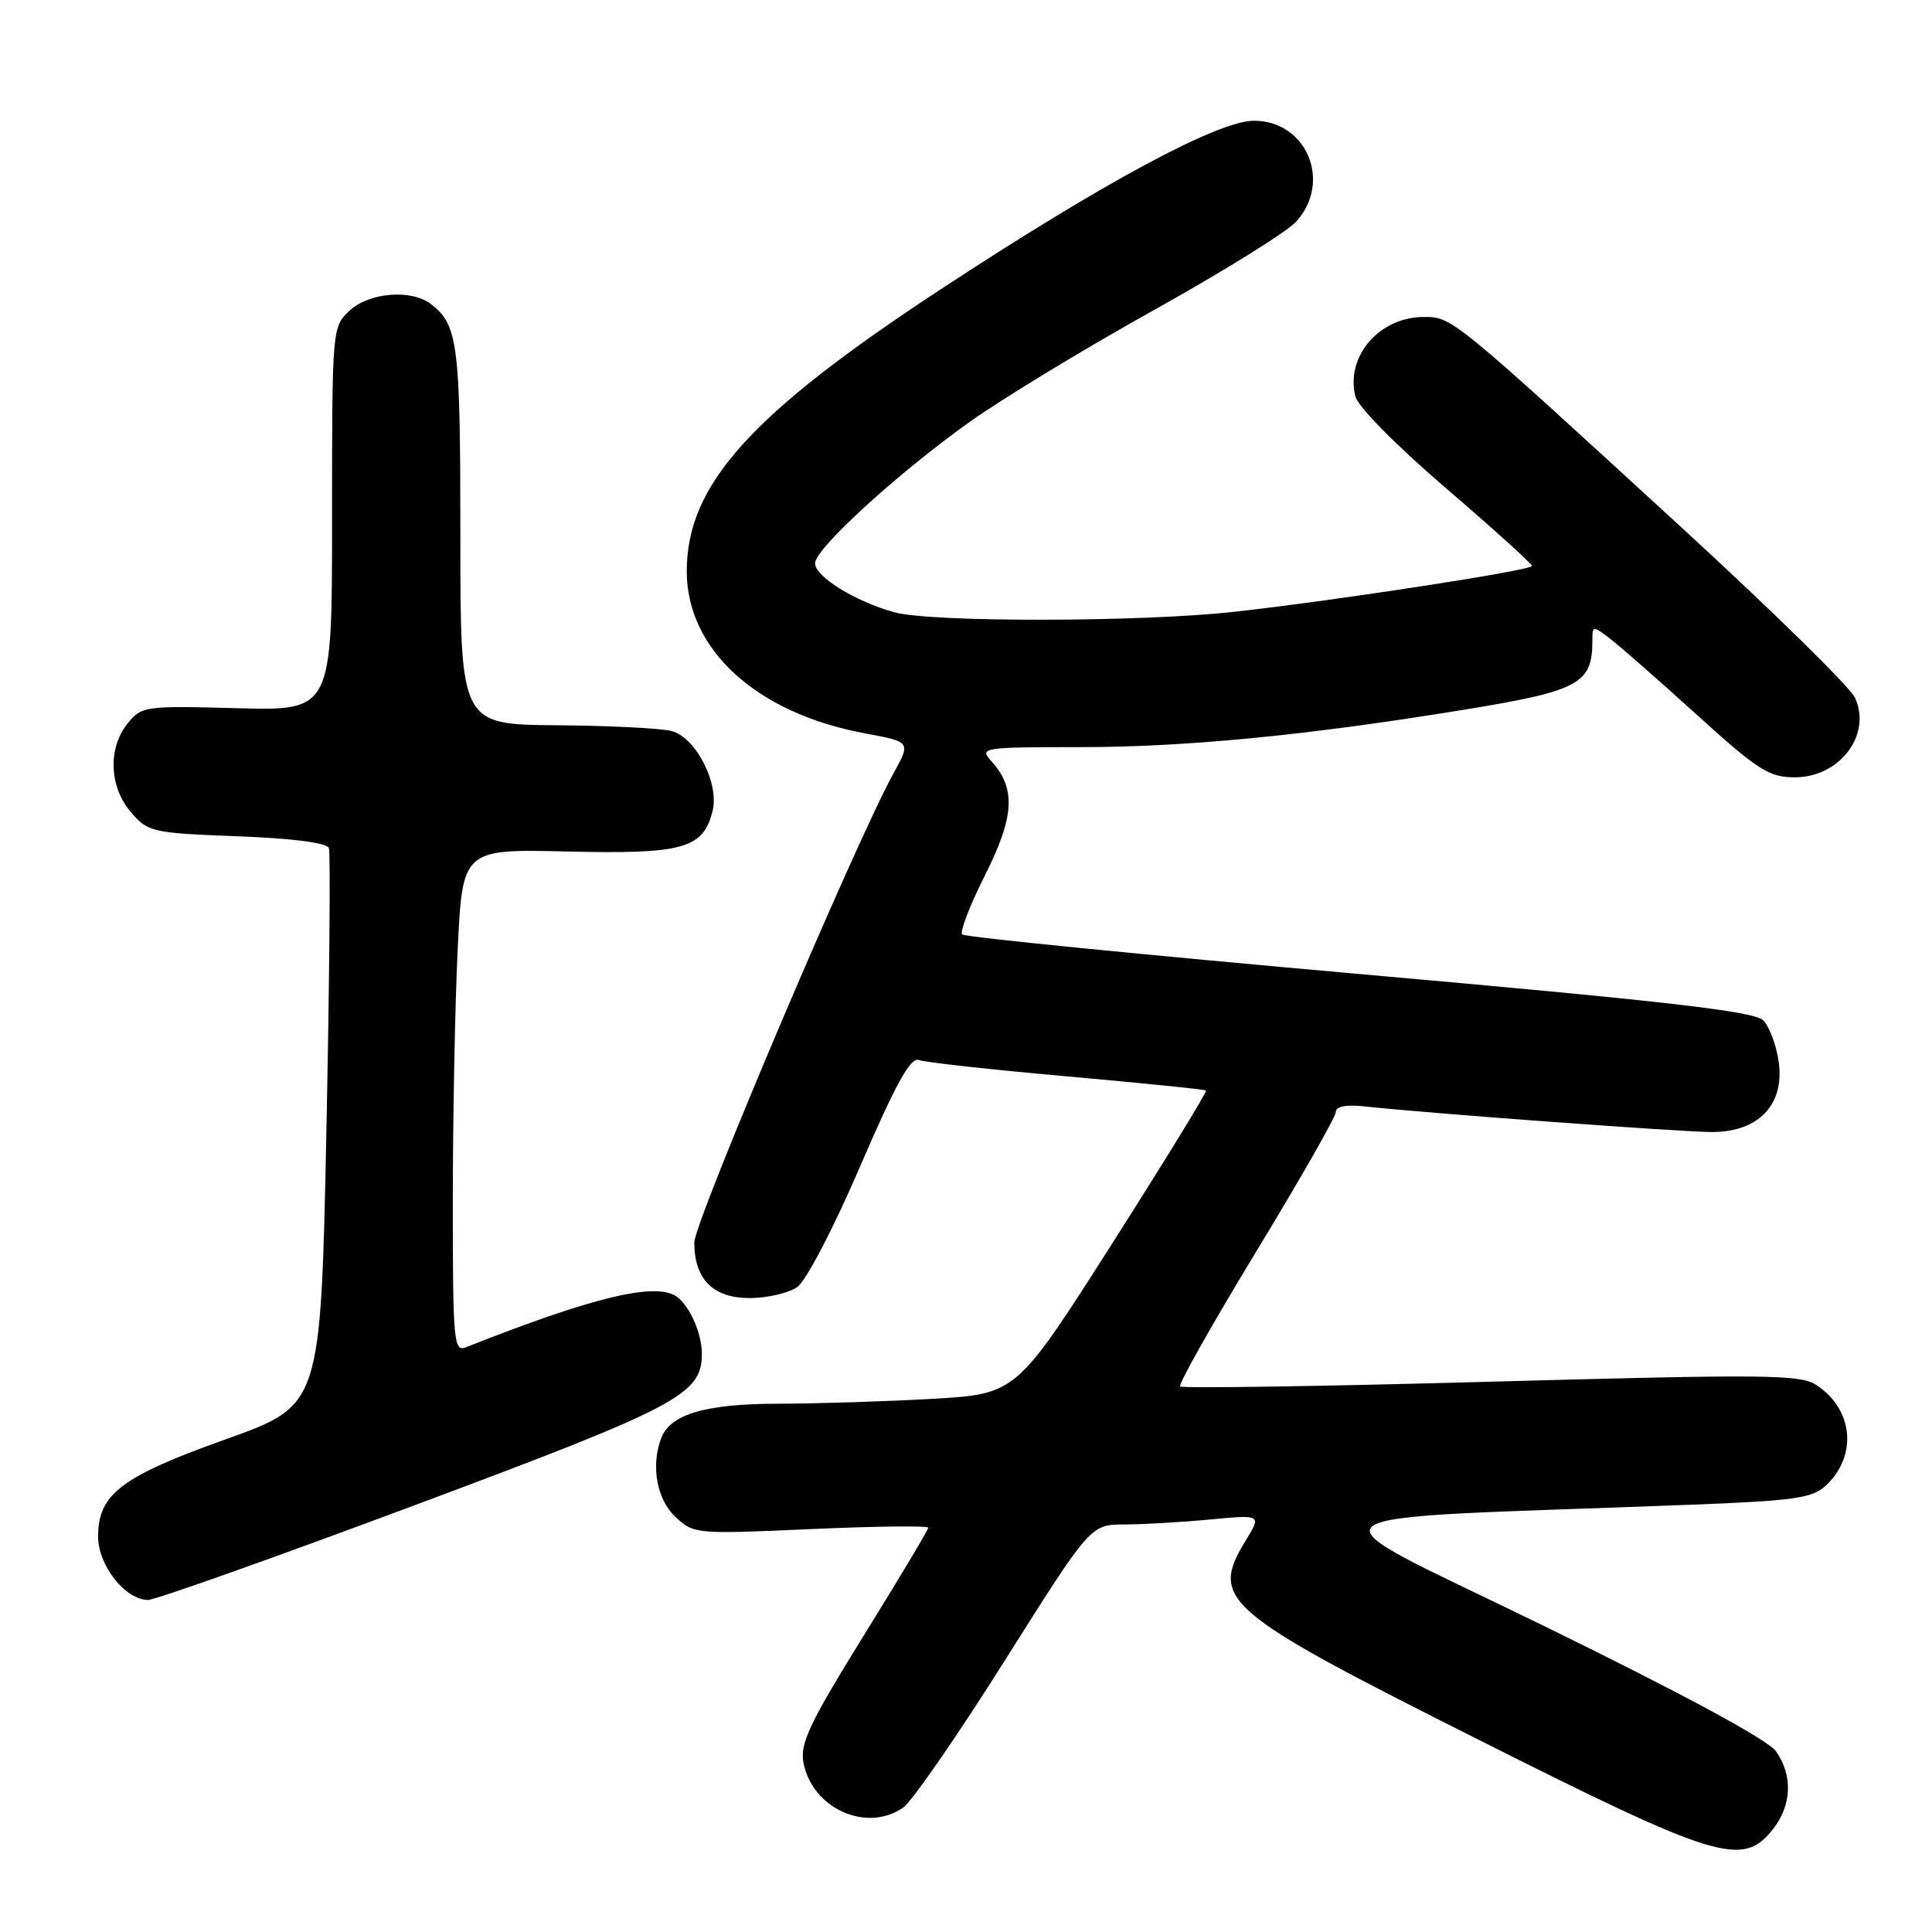 <?xml version="1.0" encoding="UTF-8" standalone="no"?>
<!DOCTYPE svg PUBLIC "-//W3C//DTD SVG 1.1//EN" "http://www.w3.org/Graphics/SVG/1.1/DTD/svg11.dtd" >
<svg xmlns="http://www.w3.org/2000/svg" xmlns:xlink="http://www.w3.org/1999/xlink" version="1.1" viewBox="0 0 256 256">
 <g >
 <path fill="currentColor"
d=" M 234.93 242.37 C 237.43 239.18 237.58 235.28 235.33 232.06 C 234.26 230.54 223.20 224.56 204.61 215.46 C 172.15 199.58 169.88 201.46 223.93 199.39 C 237.73 198.86 240.14 198.52 241.92 196.86 C 246.16 192.91 245.59 186.75 240.69 183.53 C 238.54 182.12 234.14 182.08 197.58 183.08 C 175.19 183.70 156.65 183.98 156.38 183.71 C 156.11 183.44 160.64 175.41 166.44 165.86 C 172.25 156.31 177.00 147.98 177.00 147.35 C 177.00 146.60 178.35 146.34 180.75 146.60 C 189.07 147.51 222.87 150.00 226.84 150.00 C 233.00 150.00 236.45 146.40 235.70 140.79 C 235.40 138.55 234.47 136.04 233.63 135.20 C 232.43 134.00 220.87 132.67 180.10 129.06 C 151.51 126.52 127.83 124.17 127.49 123.82 C 127.15 123.48 128.52 119.94 130.53 115.94 C 134.44 108.18 134.64 104.46 131.33 100.82 C 129.75 99.07 130.21 99.00 143.10 99.00 C 157.11 99.00 173.14 97.44 193.76 94.08 C 209.32 91.54 211.00 90.64 211.00 84.83 C 211.00 82.88 211.06 82.88 213.39 84.67 C 214.70 85.67 219.87 90.21 224.88 94.75 C 232.95 102.07 234.42 103.00 237.82 103.00 C 243.77 103.00 248.04 97.37 245.80 92.46 C 245.17 91.07 234.89 80.98 222.97 70.04 C 192.38 41.97 192.42 42.00 188.66 42.00 C 182.77 42.00 178.27 47.23 179.59 52.52 C 179.94 53.90 185.01 59.04 191.60 64.69 C 197.87 70.07 203.00 74.71 203.00 74.99 C 203.00 75.57 177.24 79.54 163.61 81.06 C 151.28 82.44 123.36 82.48 118.50 81.13 C 113.31 79.69 108.00 76.41 108.00 74.63 C 108.00 72.70 118.99 62.67 128.56 55.85 C 132.93 52.75 143.93 46.08 153.00 41.03 C 162.07 35.98 170.51 30.73 171.75 29.37 C 176.53 24.10 173.15 16.00 166.16 16.00 C 161.40 16.00 146.20 24.18 124.61 38.36 C 99.40 54.91 91.00 64.25 91.00 75.70 C 91.00 86.09 100.27 94.52 114.60 97.17 C 120.69 98.30 120.69 98.30 118.43 102.40 C 113.43 111.44 92.00 161.90 92.00 164.63 C 92.00 169.51 94.48 172.00 99.33 172.00 C 101.66 172.00 104.49 171.34 105.64 170.54 C 106.81 169.72 110.45 162.75 114.00 154.49 C 118.70 143.58 120.66 140.04 121.75 140.46 C 122.55 140.76 131.37 141.74 141.35 142.62 C 151.33 143.51 159.64 144.35 159.80 144.50 C 159.97 144.65 154.38 153.76 147.39 164.74 C 134.67 184.71 134.67 184.71 123.59 185.35 C 117.49 185.70 108.32 185.99 103.20 186.00 C 93.54 186.00 88.84 187.37 87.62 190.54 C 86.22 194.20 87.02 198.67 89.48 200.98 C 91.92 203.27 92.15 203.30 107.48 202.61 C 116.01 202.23 123.00 202.15 123.00 202.43 C 123.00 202.71 119.15 209.14 114.45 216.72 C 107.32 228.23 106.00 230.99 106.45 233.50 C 107.56 239.61 114.82 242.91 119.68 239.51 C 120.84 238.70 126.91 229.92 133.15 220.02 C 144.50 202.01 144.50 202.01 149.00 202.00 C 151.47 201.99 156.57 201.70 160.33 201.34 C 167.16 200.70 167.16 200.70 165.08 204.10 C 160.26 212.01 161.94 213.45 195.87 230.50 C 227.64 246.47 230.92 247.46 234.93 242.37 Z  M 54.92 199.46 C 89.95 186.38 93.00 184.77 93.00 179.38 C 93.00 176.64 91.34 172.93 89.60 171.77 C 86.78 169.88 78.44 171.90 61.75 178.52 C 60.12 179.17 60.00 177.86 60.00 159.27 C 60.00 148.29 60.29 133.28 60.64 125.91 C 61.28 112.50 61.28 112.50 75.20 112.83 C 90.54 113.19 93.17 112.45 94.42 107.47 C 95.33 103.82 92.23 97.74 89.00 96.87 C 87.62 96.50 80.76 96.15 73.75 96.10 C 61.00 96.00 61.00 96.00 61.00 70.93 C 61.00 45.50 60.69 43.05 57.09 40.28 C 54.49 38.29 48.90 38.75 46.31 41.17 C 44.01 43.34 44.00 43.49 44.00 68.76 C 44.00 94.18 44.00 94.18 31.41 93.84 C 19.19 93.51 18.77 93.57 16.91 95.86 C 14.27 99.13 14.46 104.26 17.35 107.62 C 19.62 110.26 20.15 110.38 31.43 110.81 C 38.80 111.09 43.32 111.67 43.58 112.38 C 43.80 113.00 43.66 129.86 43.25 149.86 C 42.50 186.21 42.50 186.21 30.00 190.68 C 16.05 195.66 13.00 197.98 13.00 203.60 C 13.00 207.43 16.61 212.00 19.62 212.00 C 20.57 212.00 36.45 206.36 54.92 199.46 Z "/>
</g>
</svg>